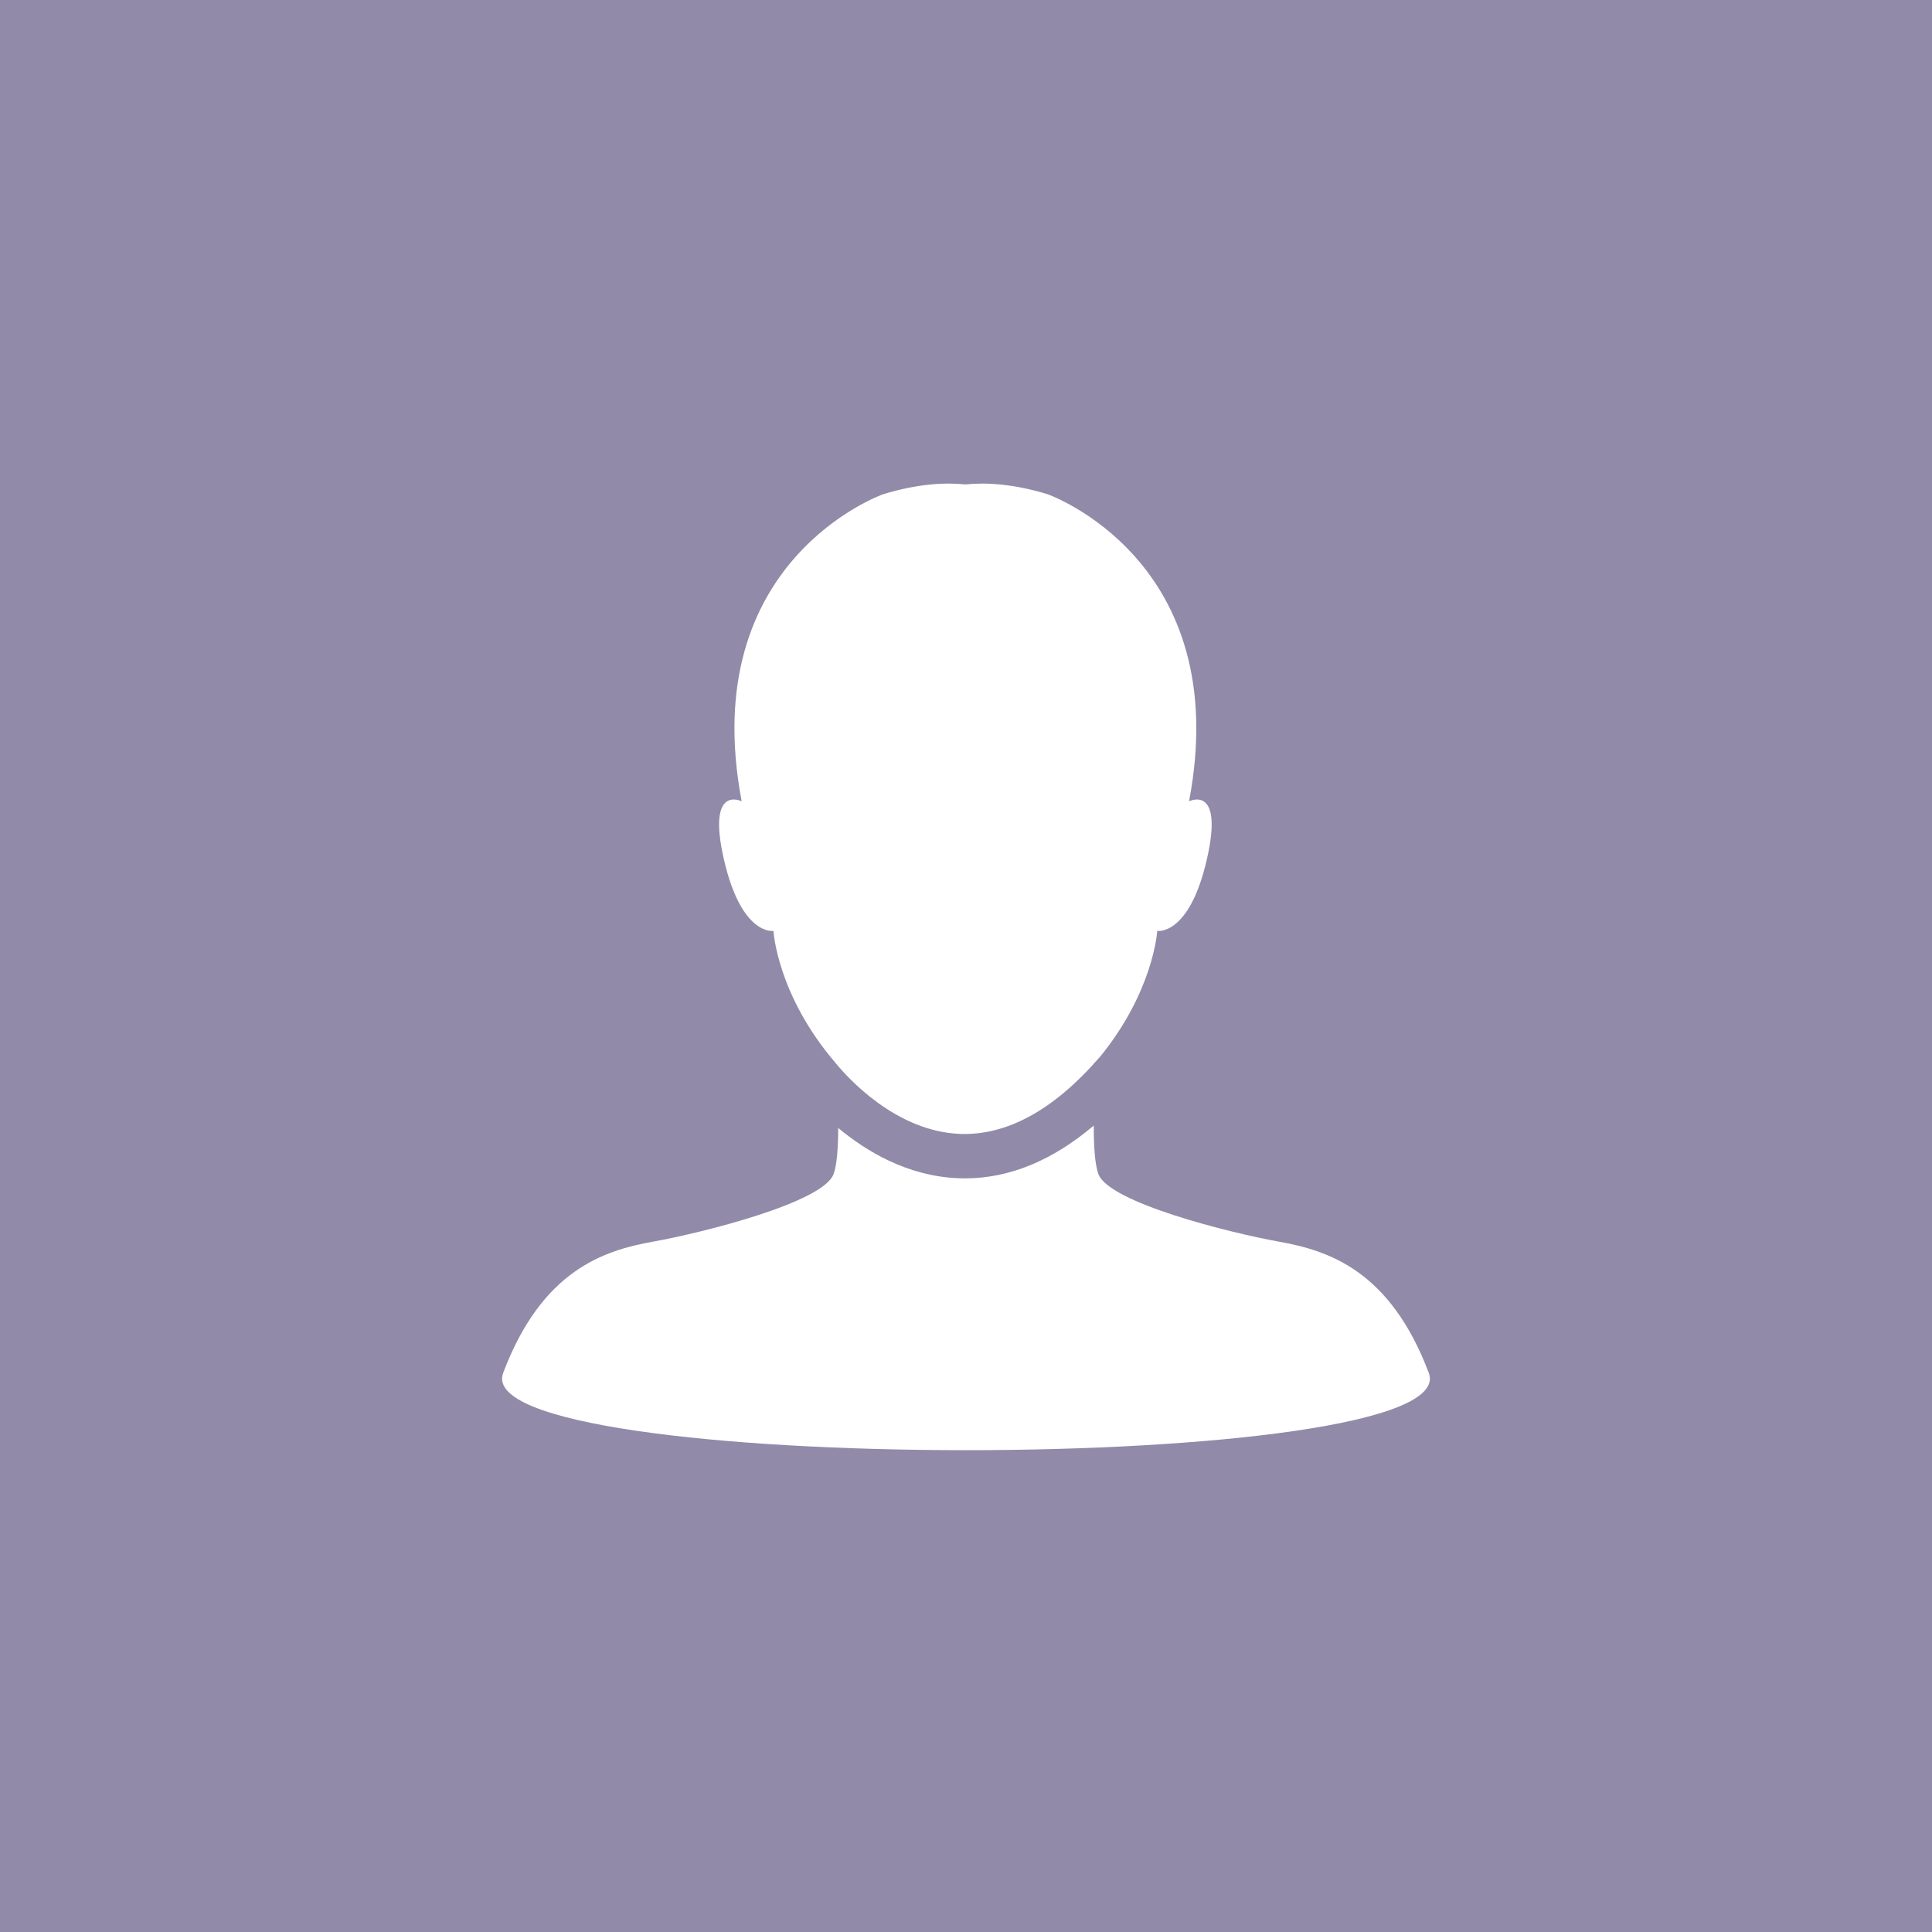 <?xml version="1.0" encoding="utf-8"?>
<!DOCTYPE svg PUBLIC "-//W3C//DTD SVG 1.1//EN" "http://www.w3.org/Graphics/SVG/1.1/DTD/svg11.dtd">
<svg version="1.1" baseProfile="full"
 xmlns="http://www.w3.org/2000/svg"
 xmlns:xlink="http://www.w3.org/1999/xlink"
 xmlns:ev="http://www.w3.org/2001/xml-events" 
  height="500px" 
  width="500px" 
>
<path fill="rgb(146, 138, 169)"
 d="M-0,0 L500,0 L500,500 L-0,500 L-0,0 Z "/>
<path fill="rgb( 255, 255, 255 )"
 d="M130.22,355.312 C140.281,328.666 156.284,323.615 169.091,321.324 C181.887,319.025 212.988,311.207 215.724,303.865 C216.608,301.486 216.912,296.954 216.929,291.92 C224.229,297.987 234.812,304.346 247.833,304.916 C248.463,304.943 249.093,304.961 249.722,304.961 C261.2,304.961 272.366,300.366 283.064,291.293 C283.059,296.573 283.35,301.391 284.271,303.865 C287.005,311.205 318.105,319.022 330.902,321.324 C343.706,323.615 359.709,328.666 369.77,355.312 C379.83,381.968 120.16,381.968 130.22,355.312 ZM299.493,240.919 C299.493,240.919 298.584,256.561 284.53,273.694 L284.51,273.677 C272.682,287.31 260.552,293.912 248.4,293.454 C231.867,292.766 219.461,279.03 216.262,275.125 L216.262,275.115 C201.073,257.432 200.171,240.919 200.171,240.919 C200.171,240.919 191.948,242.3 187.377,222.538 C182.806,202.773 191.948,207.376 191.948,207.376 C180.06,144.898 228.588,127.895 228.588,127.895 C237.488,125.198 244.497,124.818 249.832,125.368 C255.182,124.82 262.176,125.198 271.086,127.895 C271.086,127.895 319.611,144.898 307.728,207.376 C307.728,207.376 316.873,202.776 312.302,222.538 C307.728,242.3 299.493,240.919 299.493,240.919 Z "/>
</svg>
